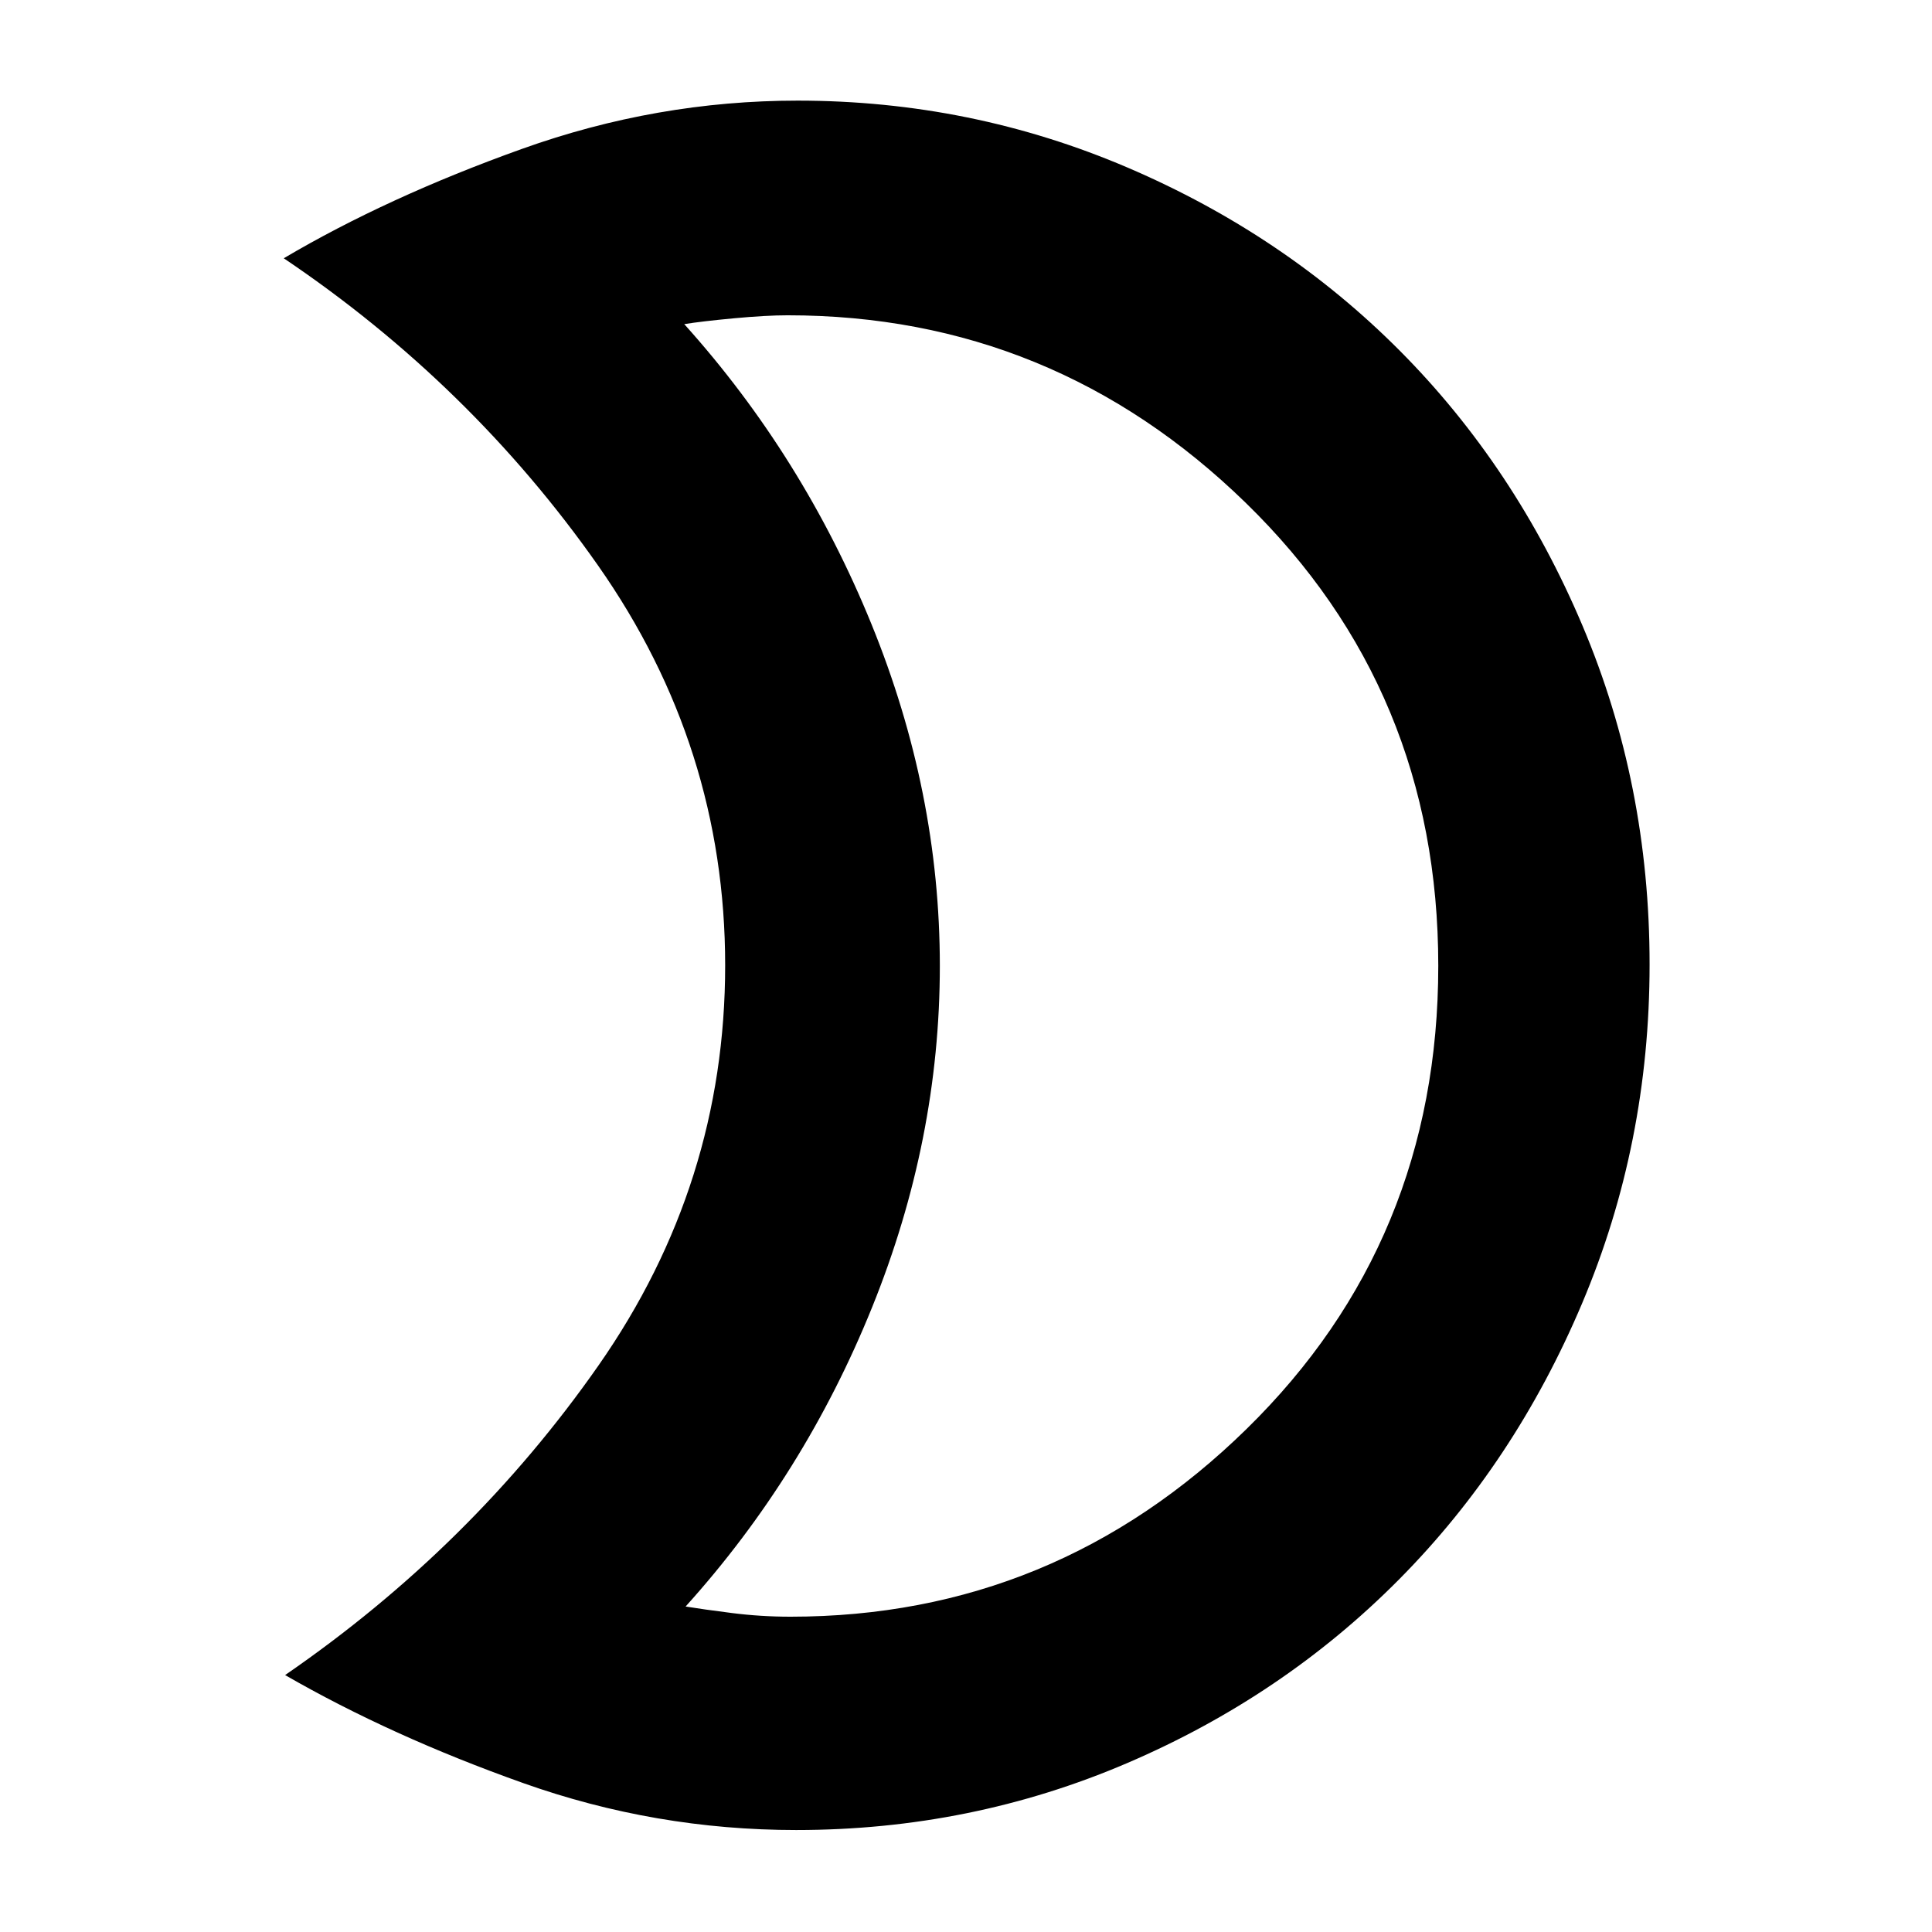 <svg xmlns="http://www.w3.org/2000/svg" height="40" viewBox="0 -960 960 960" width="40"><path d="M392.74-156.67q131.41 0 226.67-93.28 95.26-93.28 95.26-230.17 0-136.88-95.7-230.05-95.69-93.16-227.57-93.16-10.74 0-26.79 1.5-16.05 1.5-24.61 2.89 59 65.61 93 149.01 34 83.41 34 169.84 0 86.44-33.67 169.7-33.66 83.26-92.66 148.66 8.56 1.4 22.94 3.23 14.39 1.83 29.13 1.83Zm2.93 106q-70.07 0-135.7-23.33-65.64-23.33-118.3-53.67 93-64 155.83-154 62.83-90 62.83-198.66 0-108.67-63.16-198.67Q234-769 141-831.67 192.33-862 259.32-886t137.01-24q86.32 0 164.15 33.35 77.84 33.36 135.16 91.01 57.32 57.65 90.67 136.49 33.36 78.83 33.36 168.39 0 89.07-33.52 168.36-33.51 79.29-91.05 137.29-57.55 58-135.11 91.22-77.55 33.22-164.32 33.22ZM467-479.33Z"/></svg>